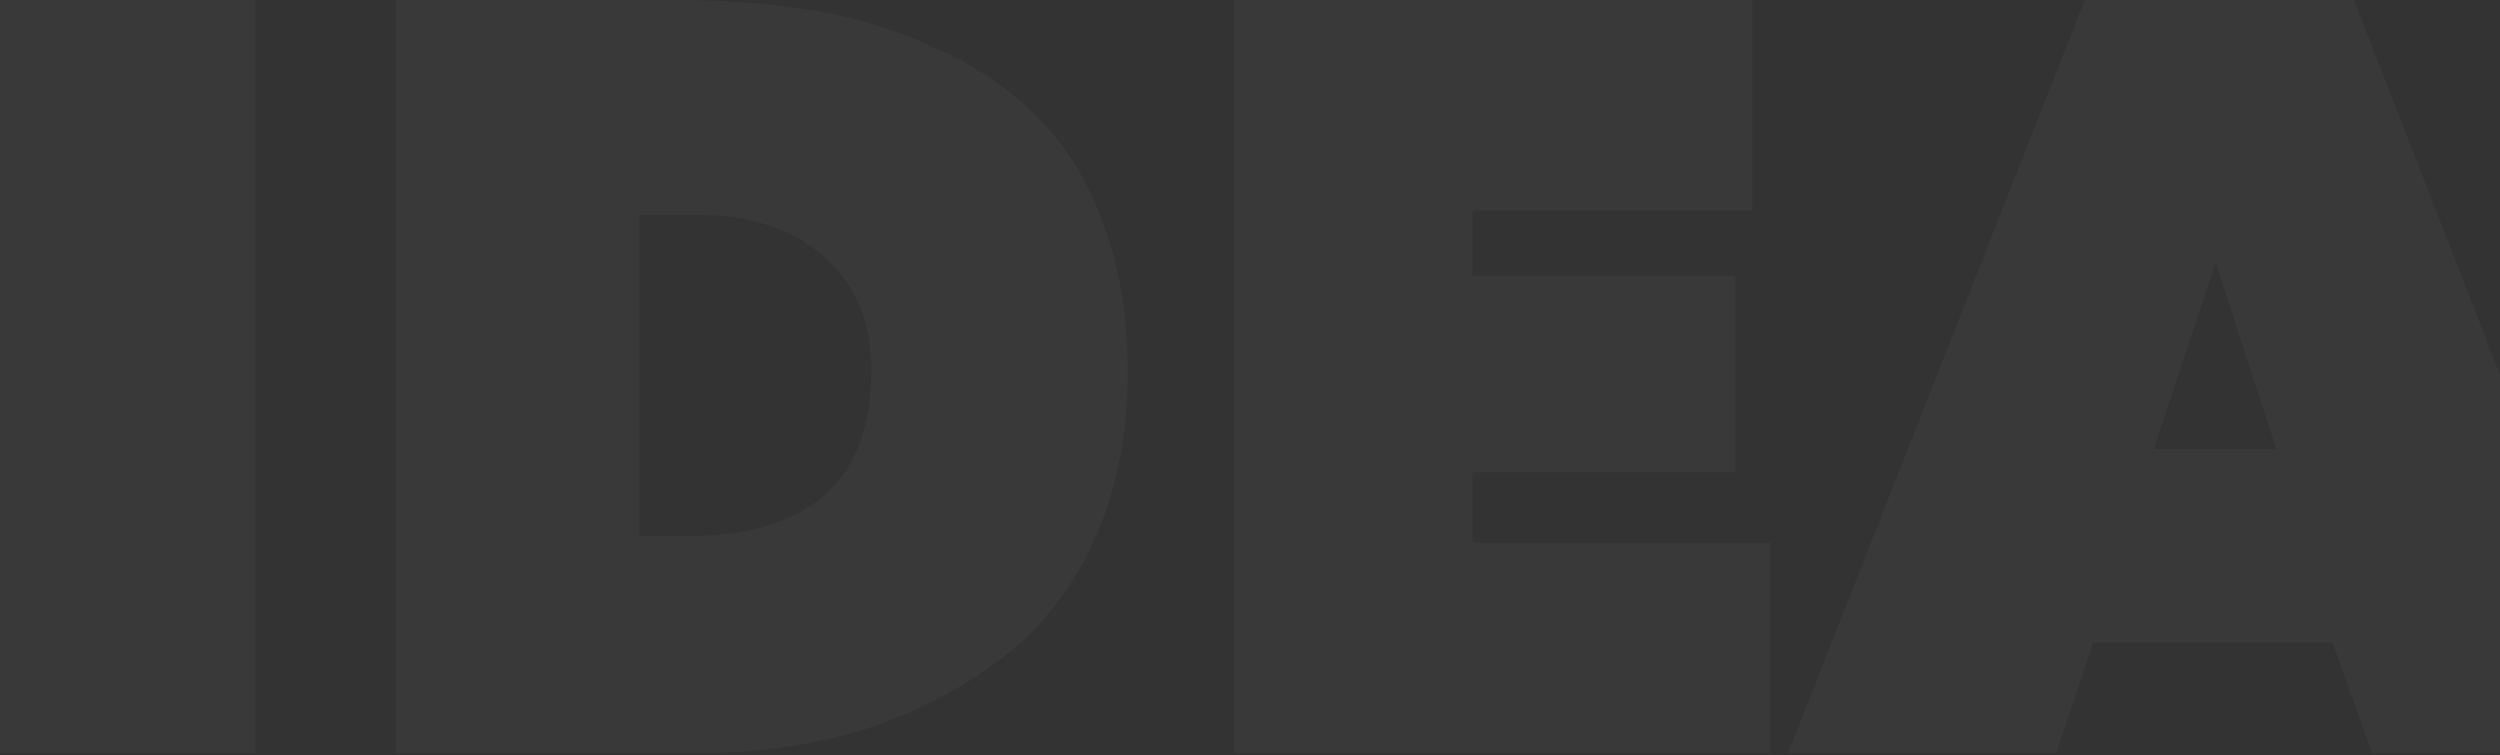 <svg width="705" height="213" viewBox="0 0 705 213" fill="none" xmlns="http://www.w3.org/2000/svg">
<rect x="0" y="0" width="705" height="213" fill="#333333" stroke="none"/>
<g opacity="0.03">
<path d="M0 212.4V0H72V212.4H0Z" fill="white"/>
<path d="M196.821 212.4H111.621V0H190.821C204.821 0 217.821 1 229.821 3C241.821 5 253.321 8.6 264.321 13.8C275.521 18.8 284.921 25.2 292.521 33C300.321 40.6 306.521 50.6 311.121 63C315.721 75.2 318.021 89.2 318.021 105C318.021 123 314.721 139.1 308.121 153.3C301.521 167.3 292.421 178.5 280.821 186.9C269.421 195.3 256.621 201.7 242.421 206.1C228.221 210.3 213.021 212.4 196.821 212.4ZM196.221 60.6H180.321V151.2H193.521C228.321 151.2 245.721 135.6 245.721 104.4C245.721 90.8 241.221 80.1 232.221 72.3C223.421 64.5 211.421 60.6 196.221 60.6Z" fill="white"/>
<path d="M348.047 212.4V0H494.147V59.4H415.247V77.7H489.347V133.2H415.247V153H499.247V212.4H348.047Z" fill="white"/>
<path d="M504.209 212.4L587.909 0H663.809L746.609 212.4H668.909L657.809 181.2H590.309L579.809 212.4H504.209ZM641.909 126.6L624.809 74.1L607.409 126.6H641.909Z" fill="white"/>
</g>
</svg>

